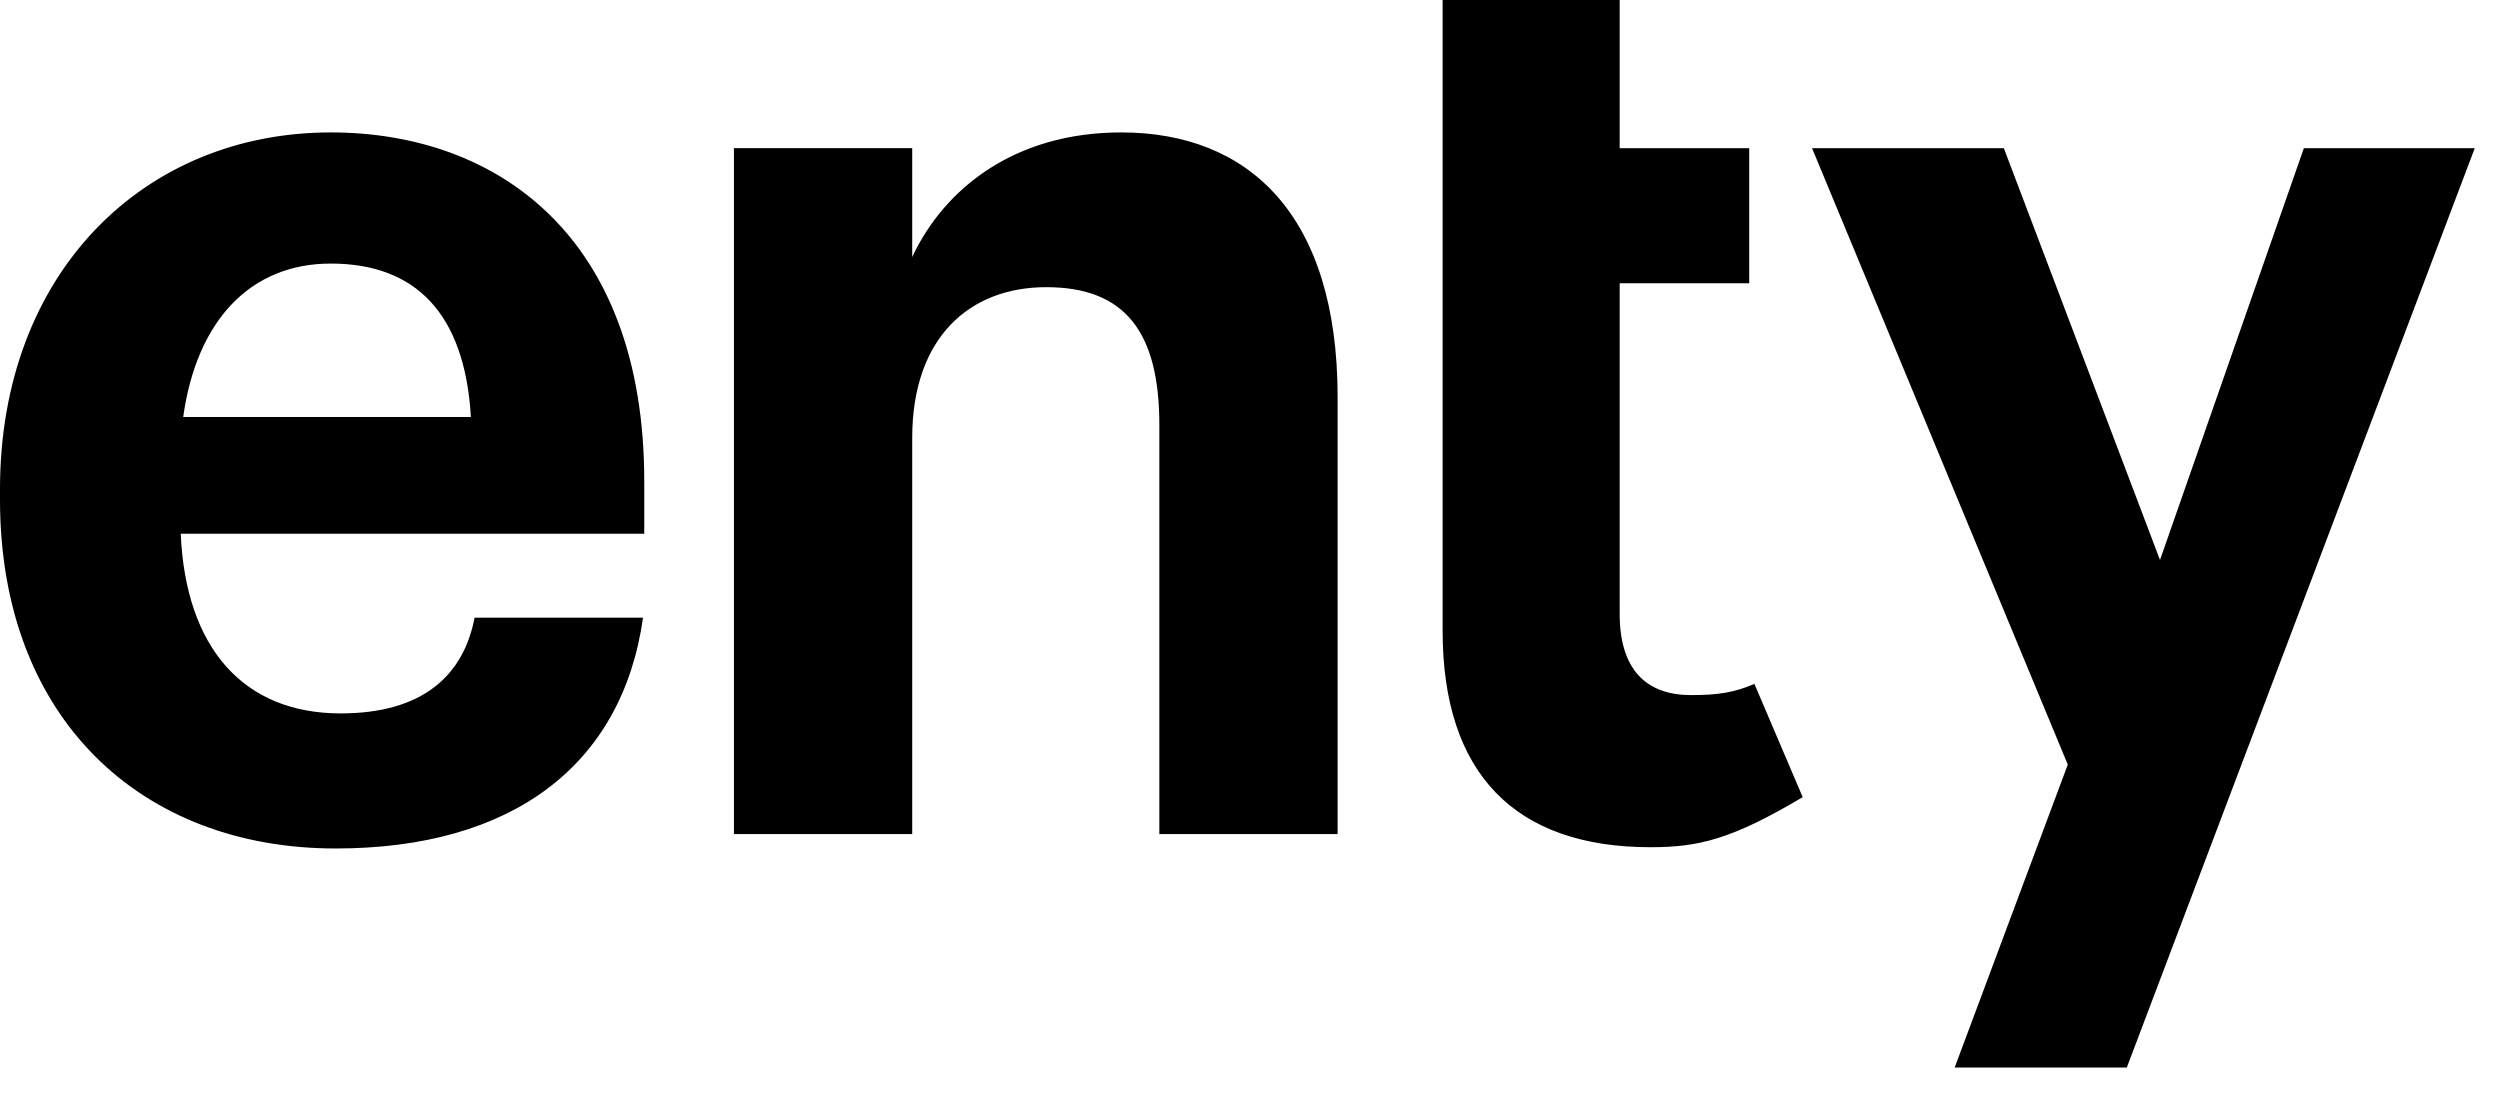 <svg width="61" height="27" viewBox="0 0 61 27" fill="none" xmlns="http://www.w3.org/2000/svg">
<path fill-rule="evenodd" clip-rule="evenodd" d="M40.27 20.672C41.44 20.672 42.247 20.484 43.986 19.45L42.807 16.686C42.328 16.897 41.92 16.96 41.26 16.96C40.15 16.96 39.52 16.32 39.52 14.976V6.912H42.681V3.616H39.52V0H35.2V15.392C35.2 18.88 36.97 20.672 40.27 20.672ZM15.69 15.071C15.18 18.687 12.48 20.703 8.19 20.703C3.45 20.703 0 17.535 0 12.191V11.935C0 6.655 3.51 3.231 8.07 3.231C12.12 3.231 15.72 5.759 15.72 11.743V13.023H4.41C4.53 15.807 5.94 17.407 8.31 17.407C10.32 17.407 11.31 16.479 11.58 15.071H15.69ZM8.07 6.431C6.12 6.431 4.8 7.807 4.47 10.175H11.49C11.34 7.647 10.14 6.431 8.07 6.431ZM22.258 20.351H17.908V3.615H22.258V6.271C23.038 4.607 24.748 3.231 27.358 3.231C30.448 3.231 32.638 5.215 32.638 9.695V20.351H28.288V10.367C28.288 8.095 27.448 7.007 25.528 7.007C23.668 7.007 22.258 8.223 22.258 10.687V20.351ZM51.894 26.048H47.694L50.454 18.656L44.214 3.616H48.894L52.704 13.664L56.214 3.616H60.384L51.894 26.048Z" fill="black"/>
</svg>
